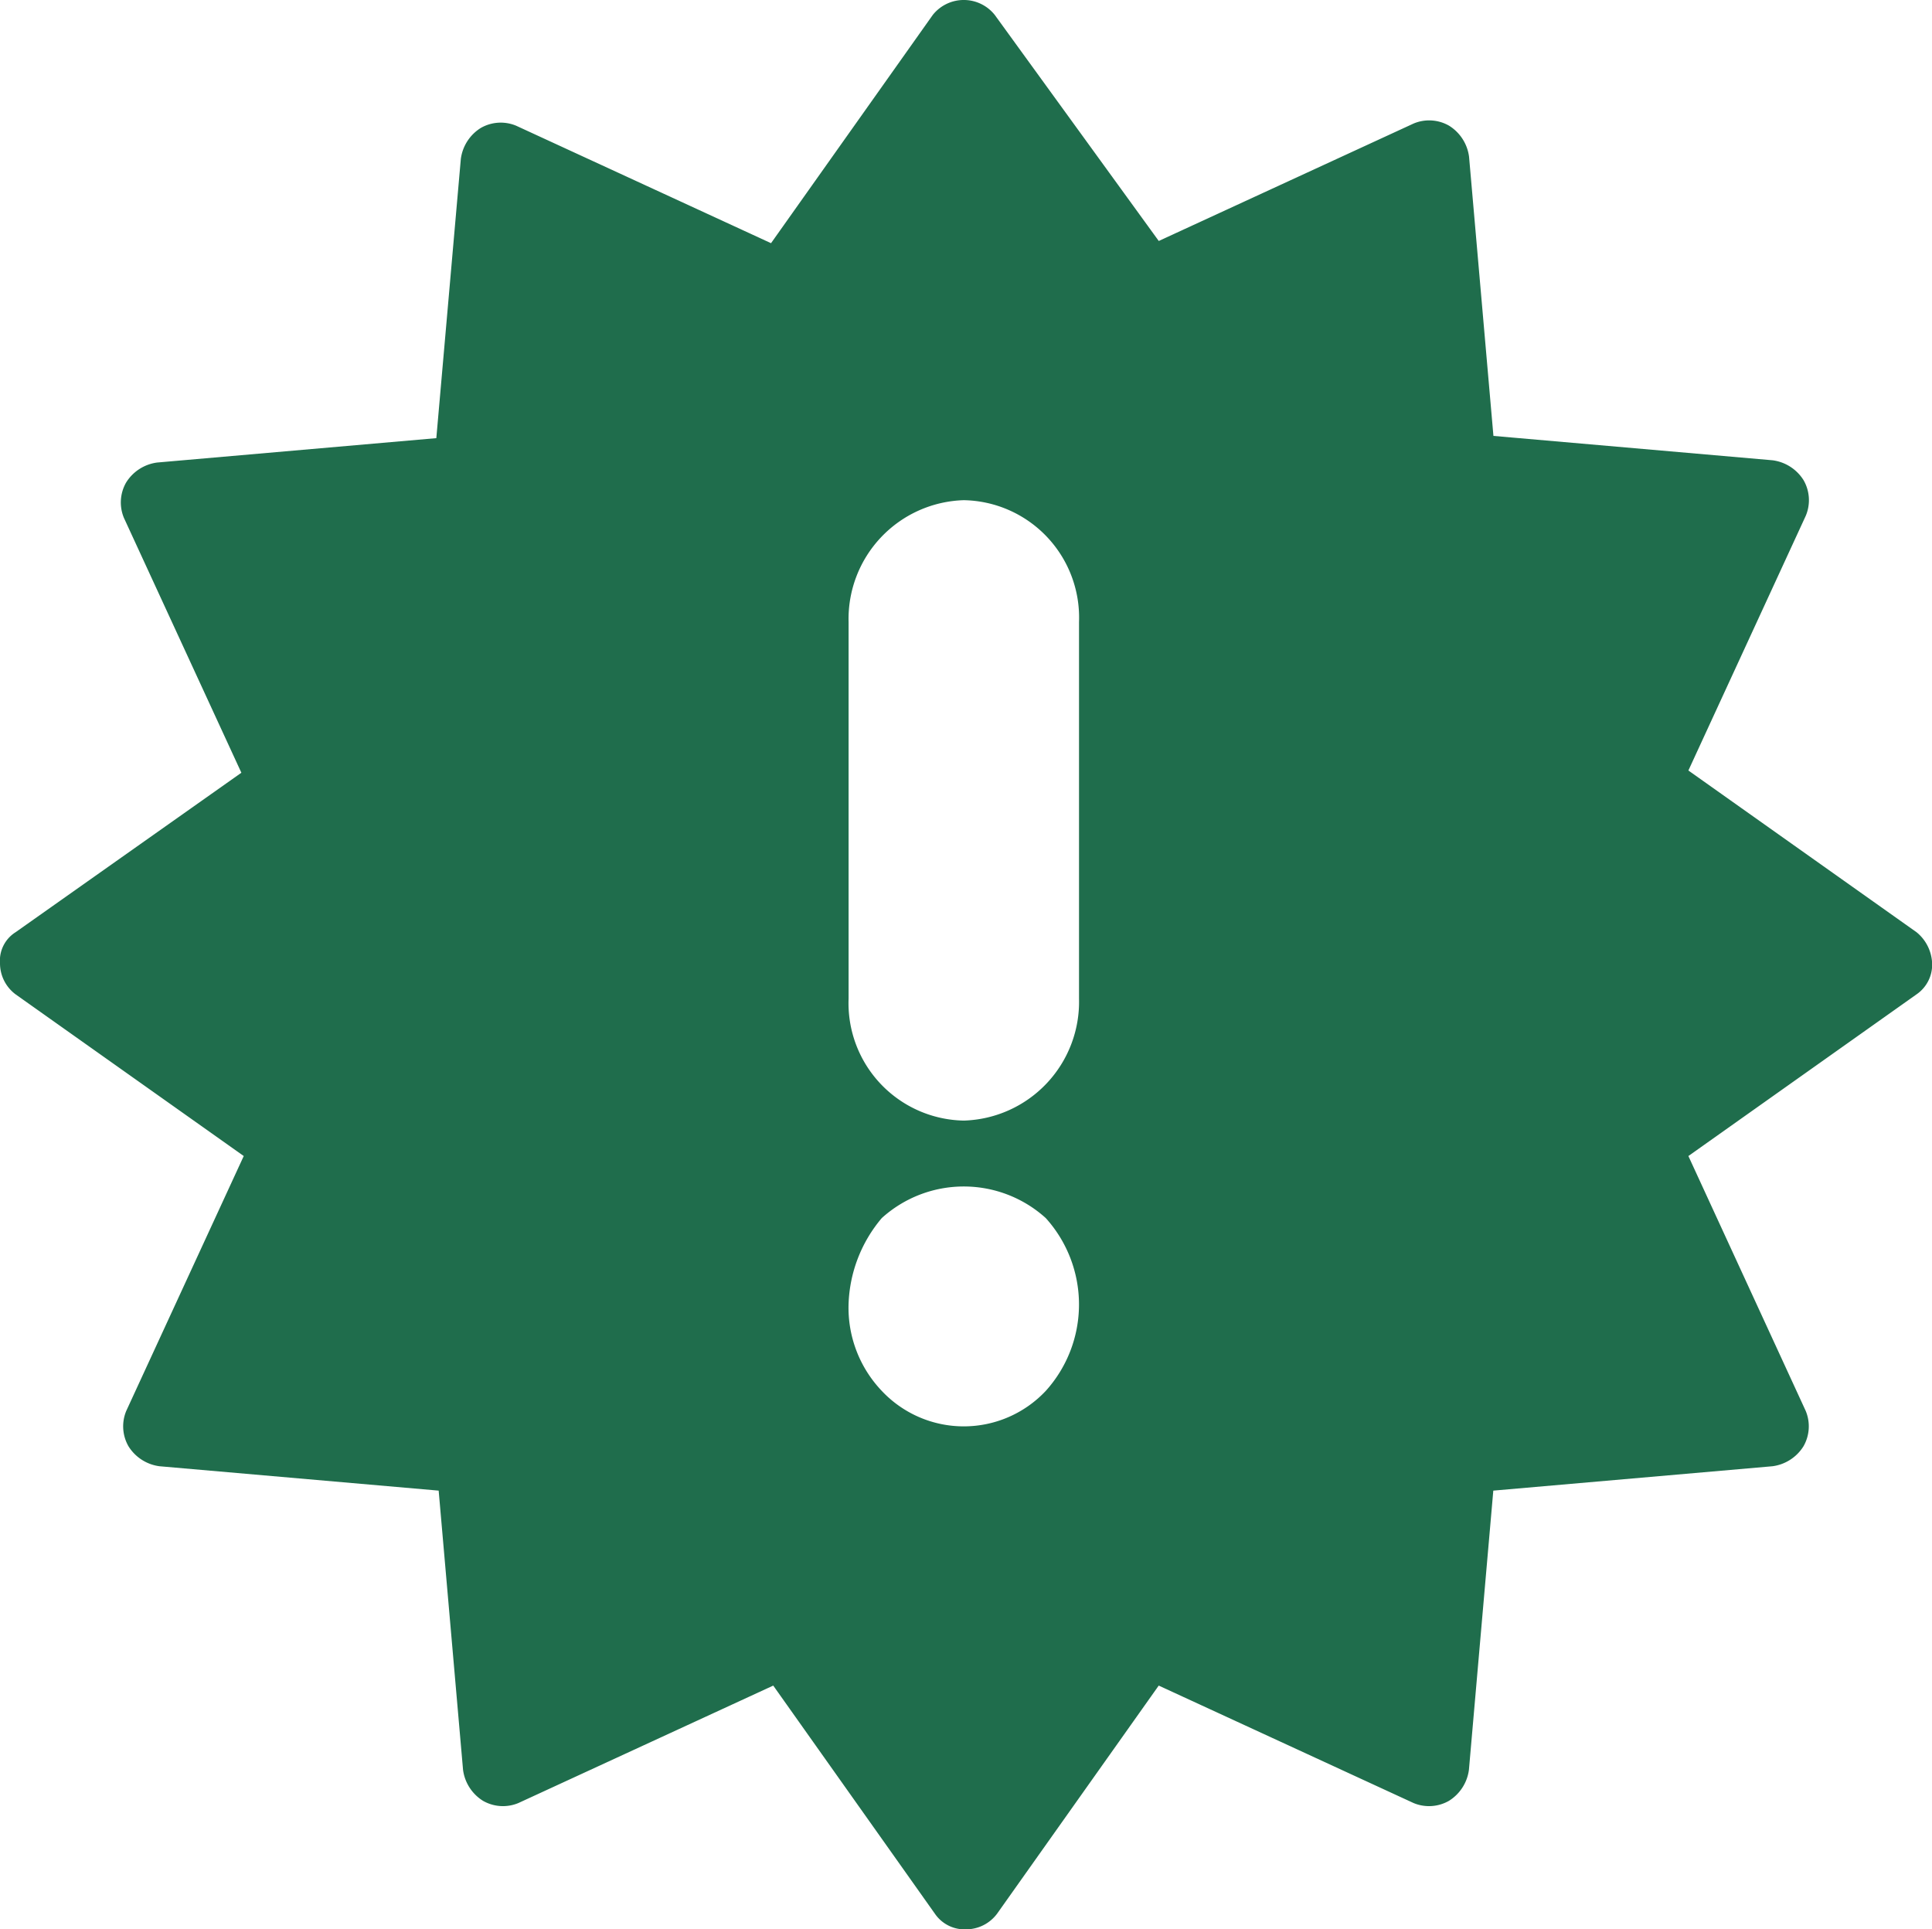<svg xmlns="http://www.w3.org/2000/svg" xmlns:xlink="http://www.w3.org/1999/xlink" width="61.105" height="61.018" viewBox="0 0 61.105 61.018"><defs><clipPath id="a"><rect width="61.105" height="61.017" fill="#1f6d4c"/></clipPath></defs><g clip-path="url(#a)"><path d="M0,30.465a1.226,1.226,0,0,0,.491.981l7.218,5.115L3.994,44.62a1.268,1.268,0,0,0,.07,1.121,1.363,1.363,0,0,0,.981.631l8.829.771.771,8.829a1.363,1.363,0,0,0,.631.981,1.268,1.268,0,0,0,1.121.07l8.059-3.714,5.115,7.218a1.136,1.136,0,0,0,.981.491,1.226,1.226,0,0,0,.981-.491l5.115-7.218,8.059,3.714a1.268,1.268,0,0,0,1.121-.07,1.363,1.363,0,0,0,.631-.981l.771-8.829,8.829-.771a1.363,1.363,0,0,0,.981-.631,1.268,1.268,0,0,0,.07-1.121L53.4,36.561l7.218-5.115a1.136,1.136,0,0,0,.491-.981,1.338,1.338,0,0,0-.491-.981L53.4,24.368l3.714-8.059a1.268,1.268,0,0,0-.07-1.121,1.363,1.363,0,0,0-.981-.631l-8.829-.771-.771-8.829a1.363,1.363,0,0,0-.631-.981,1.268,1.268,0,0,0-1.121-.07L36.649,7.621,31.463.473a1.253,1.253,0,0,0-1.962,0L24.386,7.691,16.327,3.977a1.268,1.268,0,0,0-1.121.07,1.363,1.363,0,0,0-.631.981L13.8,13.857l-8.829.771a1.363,1.363,0,0,0-.981.631,1.268,1.268,0,0,0-.07,1.121l3.714,8.059L.491,29.484A1.06,1.06,0,0,0,0,30.465M33.075,43.989a3.558,3.558,0,0,1-5.186,0,3.81,3.81,0,0,1-1.051-2.733,4.428,4.428,0,0,1,1.051-2.733,3.865,3.865,0,0,1,5.186,0,4.078,4.078,0,0,1,0,5.466M26.839,19.673a3.757,3.757,0,0,1,3.644-3.854,3.714,3.714,0,0,1,3.644,3.854V31.586a3.757,3.757,0,0,1-3.644,3.854,3.714,3.714,0,0,1-3.644-3.854Z" transform="translate(0 0)" fill="#1f6d4c"/></g></svg>